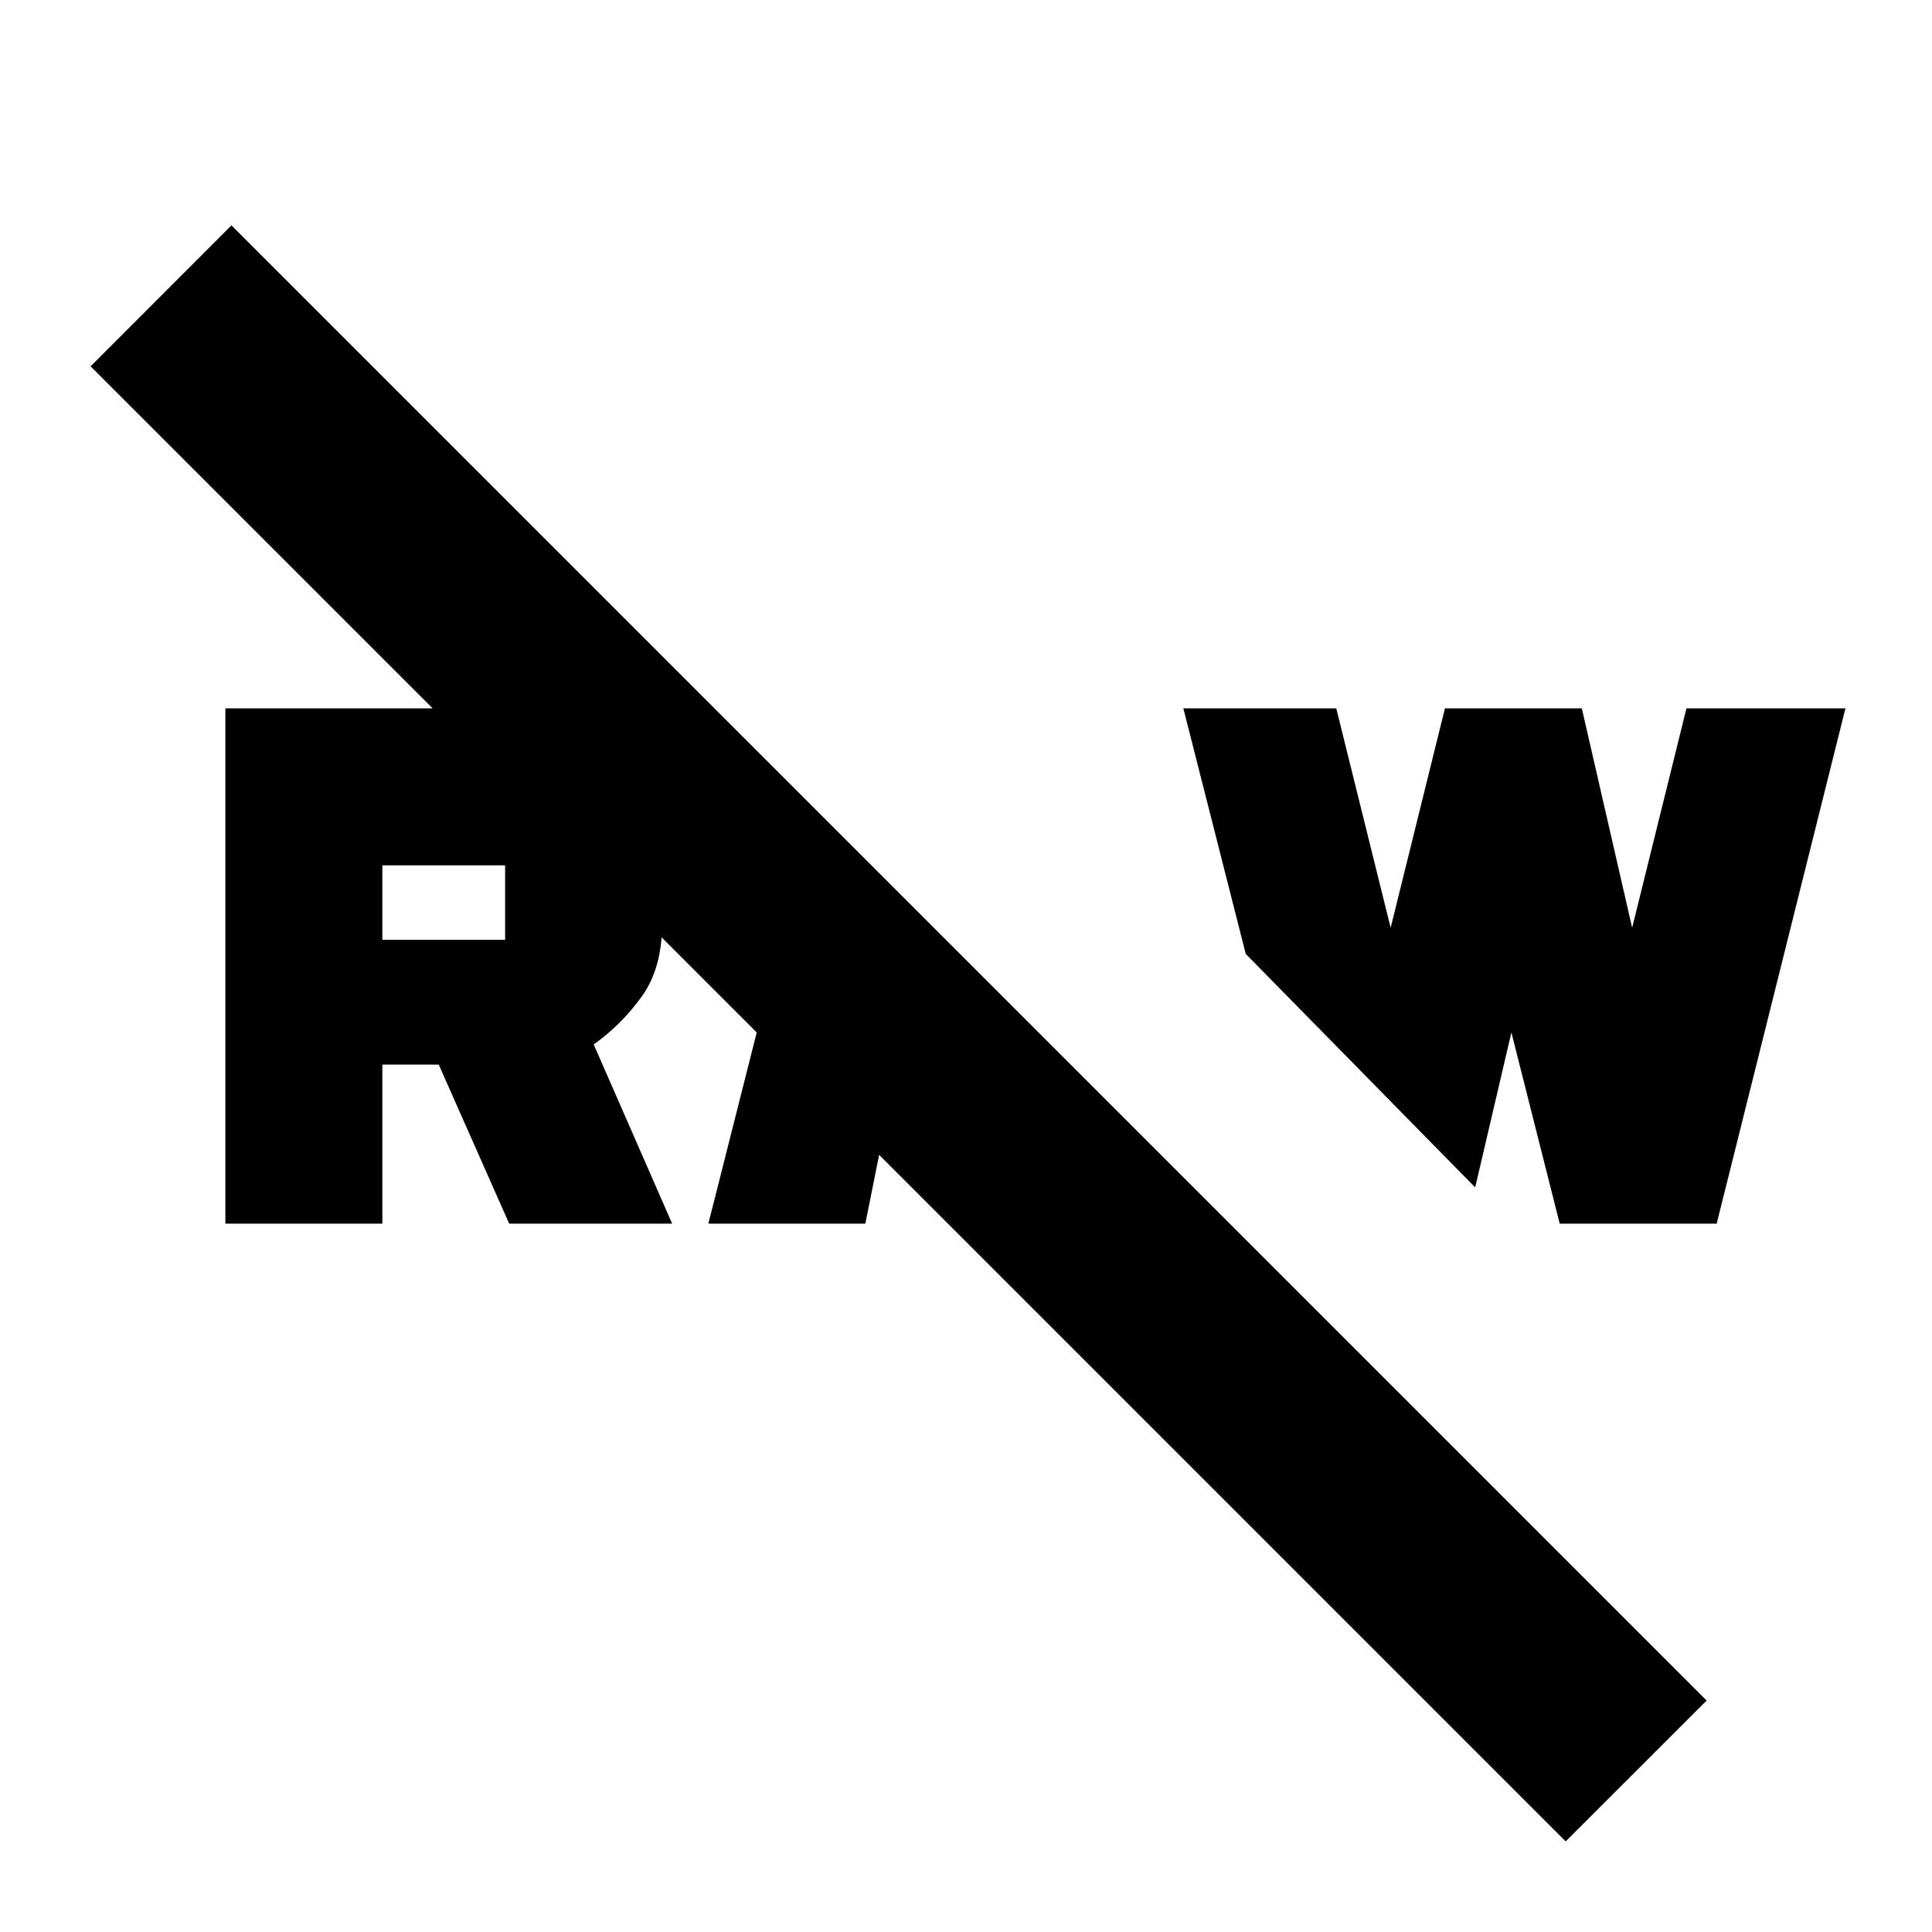 <svg xmlns="http://www.w3.org/2000/svg" height="20" width="20"><path d="M16.208 19.062.938 3.792l1.458-1.459 15.271 15.271Zm-.062-6.395-.5-1.979-.375 1.604-2.375-2.417-.646-2.542h1.583l.563 2.271.562-2.271h1.417l.521 2.271.562-2.271h1.646l-1.333 5.334Zm-8.813 0 .875-3.459 1.25 1.25 1.271 1.271H9.146l-.188.938Zm-5 0V7.333h3.063q.625 0 1.042.417.416.417.416 1.042v.77q0 .459-.208.75-.208.292-.5.5l.812 1.855H5.271l-.729-1.646h-.584v1.646Zm1.625-2.938h1.271v-.771H3.958Z"/></svg>